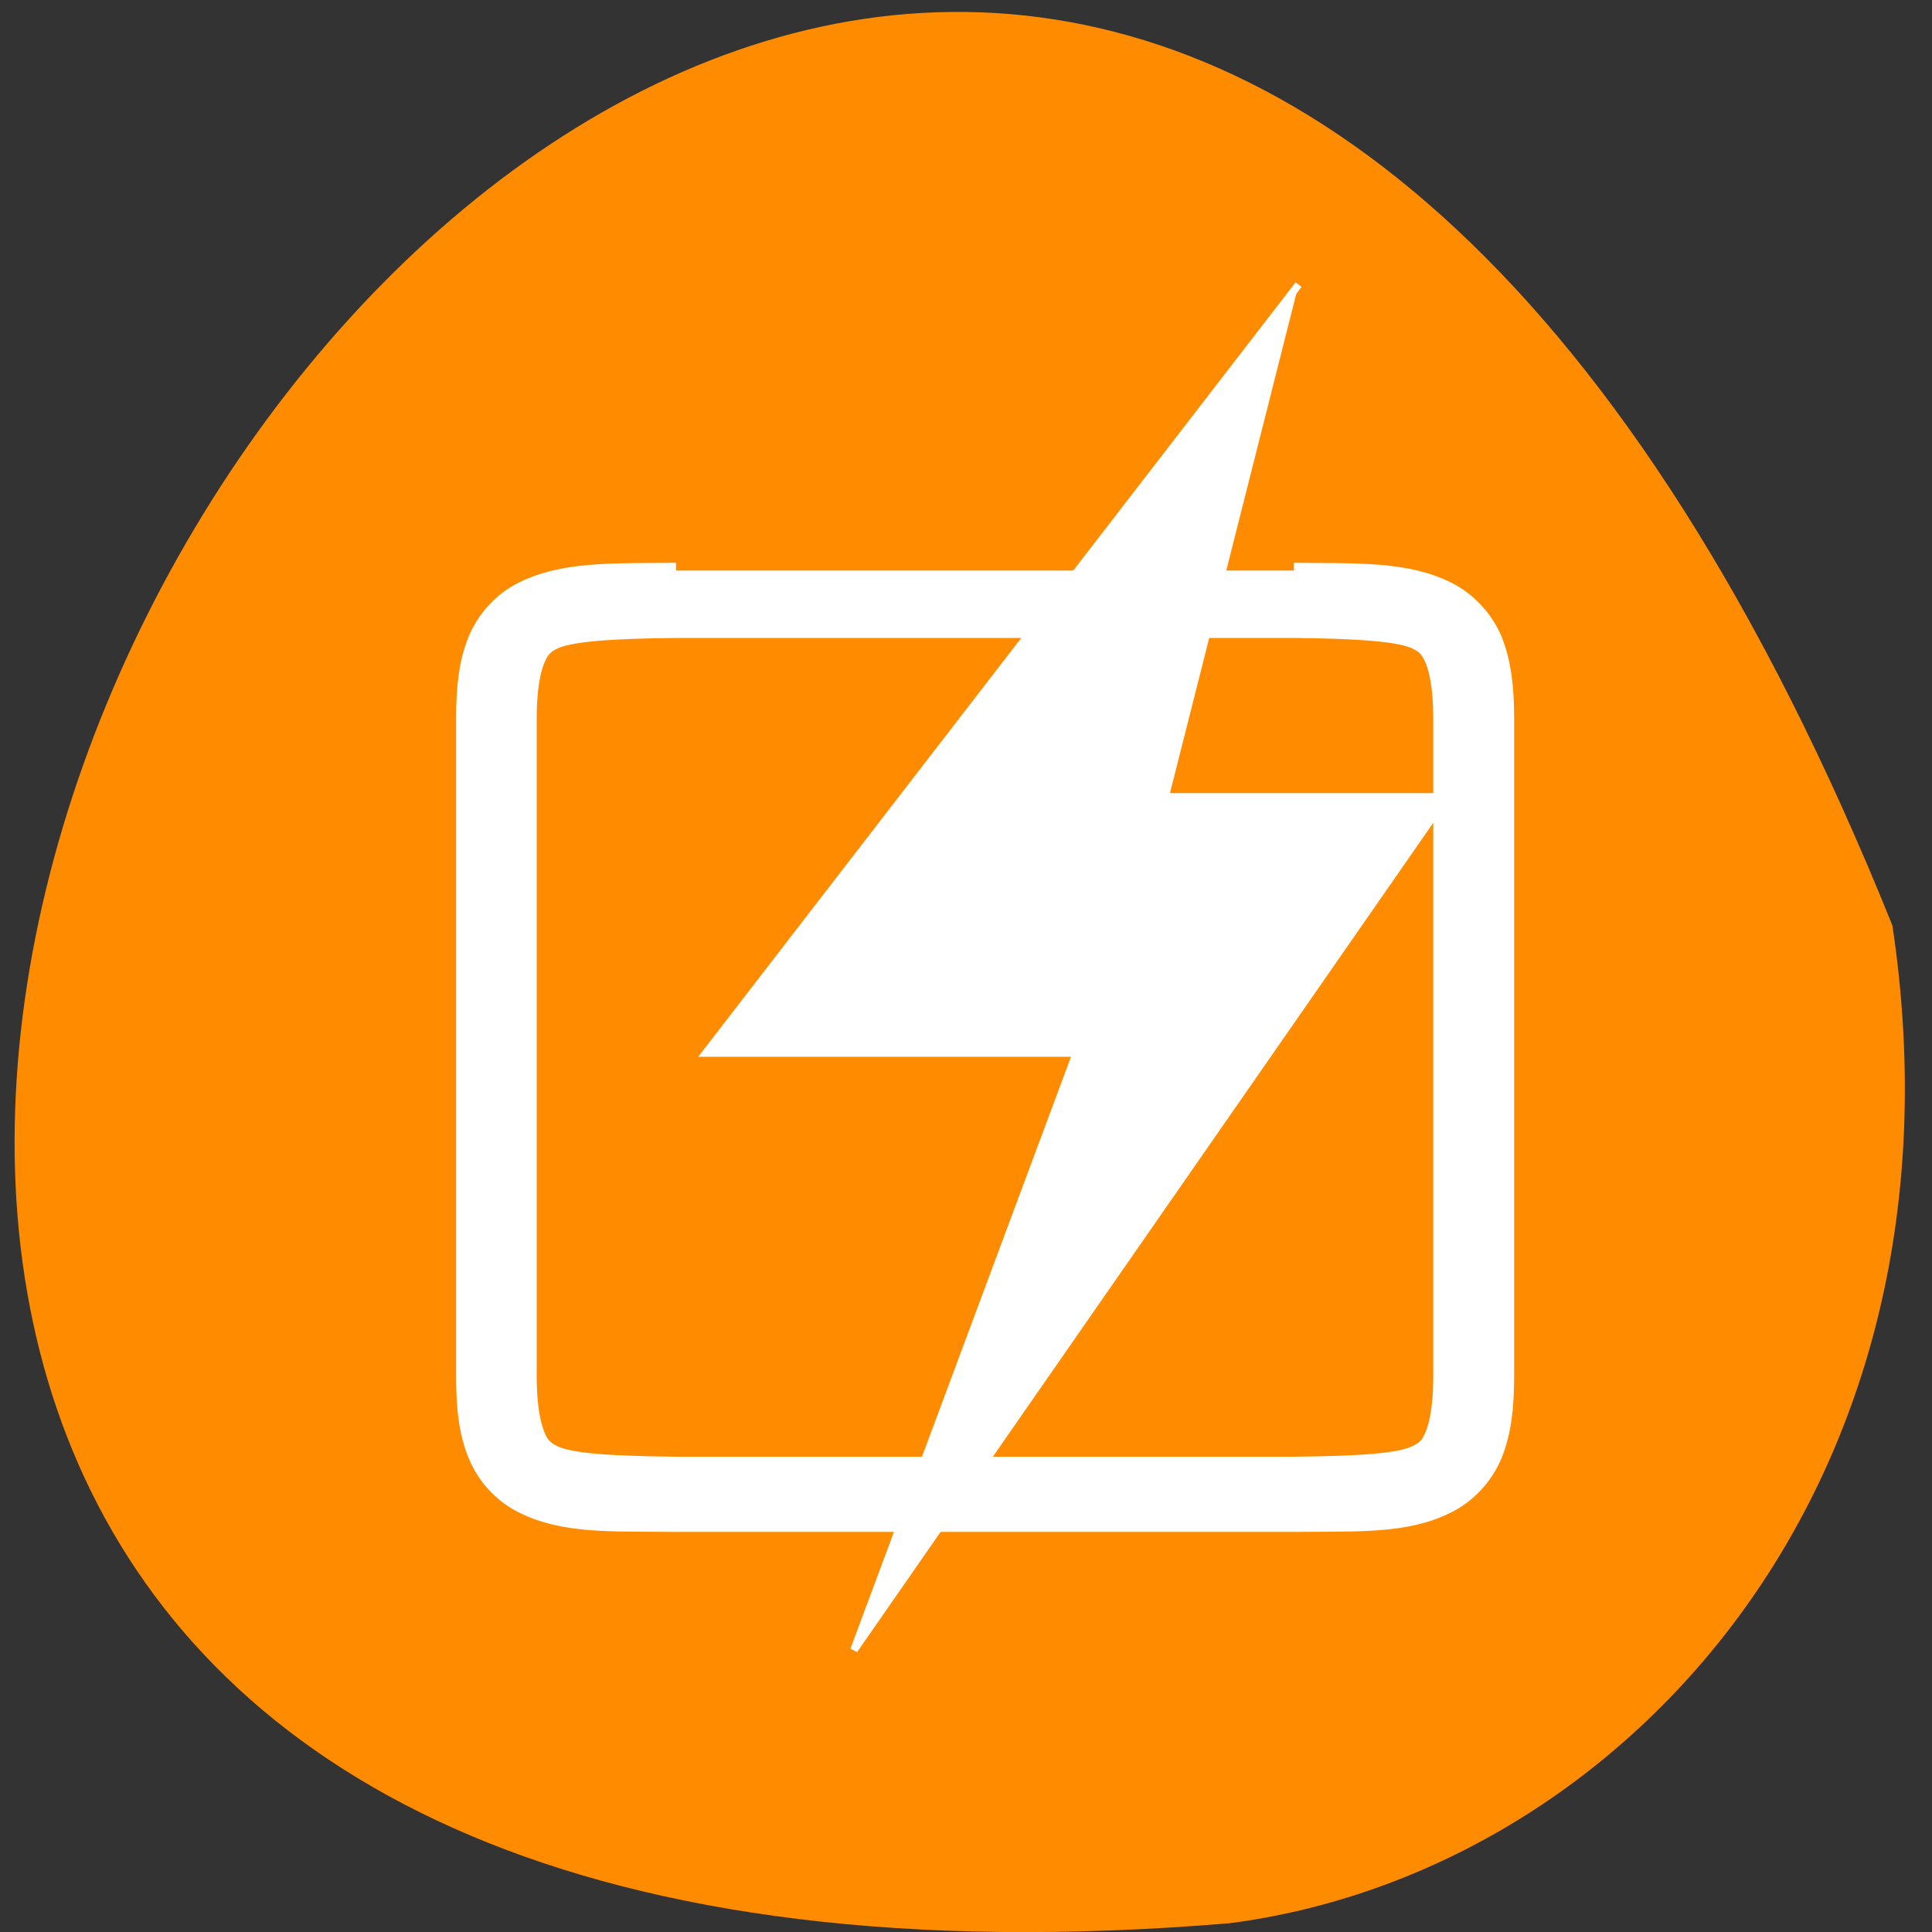 <svg xmlns="http://www.w3.org/2000/svg" viewBox="0 0 24 24"><rect x="0" y="0" width="24" height="24" fill="#333333" stroke="none"/><path d="m 23.508 11.496 c -13.039 -32.371 -40.453 15.078 -8.234 12.395 c 4.852 -0.629 9.281 -5.414 8.234 -12.395" style="fill:#ff8c00"/><g transform="matrix(0.176 0 0 0.175 15.541 -9.268)" style="fill:#fff;stroke:#fff"><path d="m -40.584 93.461 c -4.562 0.045 -7.951 -0.111 -10.874 1.359 c -1.462 0.735 -2.636 2.028 -3.256 3.543 c -0.642 1.56 -0.842 3.364 -0.842 5.57 v 46.768 c 0 2.228 0.199 3.988 0.842 5.548 c 0.62 1.537 1.794 2.83 3.256 3.565 c 2.923 1.493 6.312 1.292 10.874 1.337 h 43.608 c 4.584 -0.045 7.951 0.156 10.874 -1.337 c 1.462 -0.735 2.636 -2.028 3.278 -3.565 c 0.62 -1.56 0.842 -3.32 0.842 -5.548 v -46.768 c 0 -2.206 -0.221 -4.011 -0.842 -5.57 c -0.642 -1.515 -1.816 -2.807 -3.278 -3.543 c -2.923 -1.471 -6.312 -1.315 -10.874 -1.359 m -43.585 4.233 h 43.563 c 4.562 0.045 7.53 0.245 8.66 0.824 c 0.598 0.29 0.864 0.557 1.196 1.359 c 0.31 0.78 0.554 2.117 0.554 4.055 v 46.768 c 0 1.938 -0.244 3.253 -0.554 4.055 c -0.332 0.802 -0.598 1.047 -1.196 1.337 c -1.13 0.602 -4.097 0.78 -8.66 0.824 h -43.563 c -4.562 -0.045 -7.53 -0.223 -8.682 -0.824 c -0.554 -0.29 -0.864 -0.535 -1.174 -1.337 c -0.31 -0.802 -0.554 -2.117 -0.554 -4.055 v -46.768 c 0 -1.938 0.244 -3.298 0.554 -4.055 c 0.31 -0.802 0.62 -1.069 1.174 -1.359 c 1.152 -0.579 4.119 -0.78 8.682 -0.824" style="stroke-width:1.103"/><path d="m 3.356 73.163 l -41.836 54.544 h 26.156 l -15.702 42.378 l 41.836 -60.56 h -19.6" style="fill-rule:evenodd;stroke-width:0.533"/></g></svg>